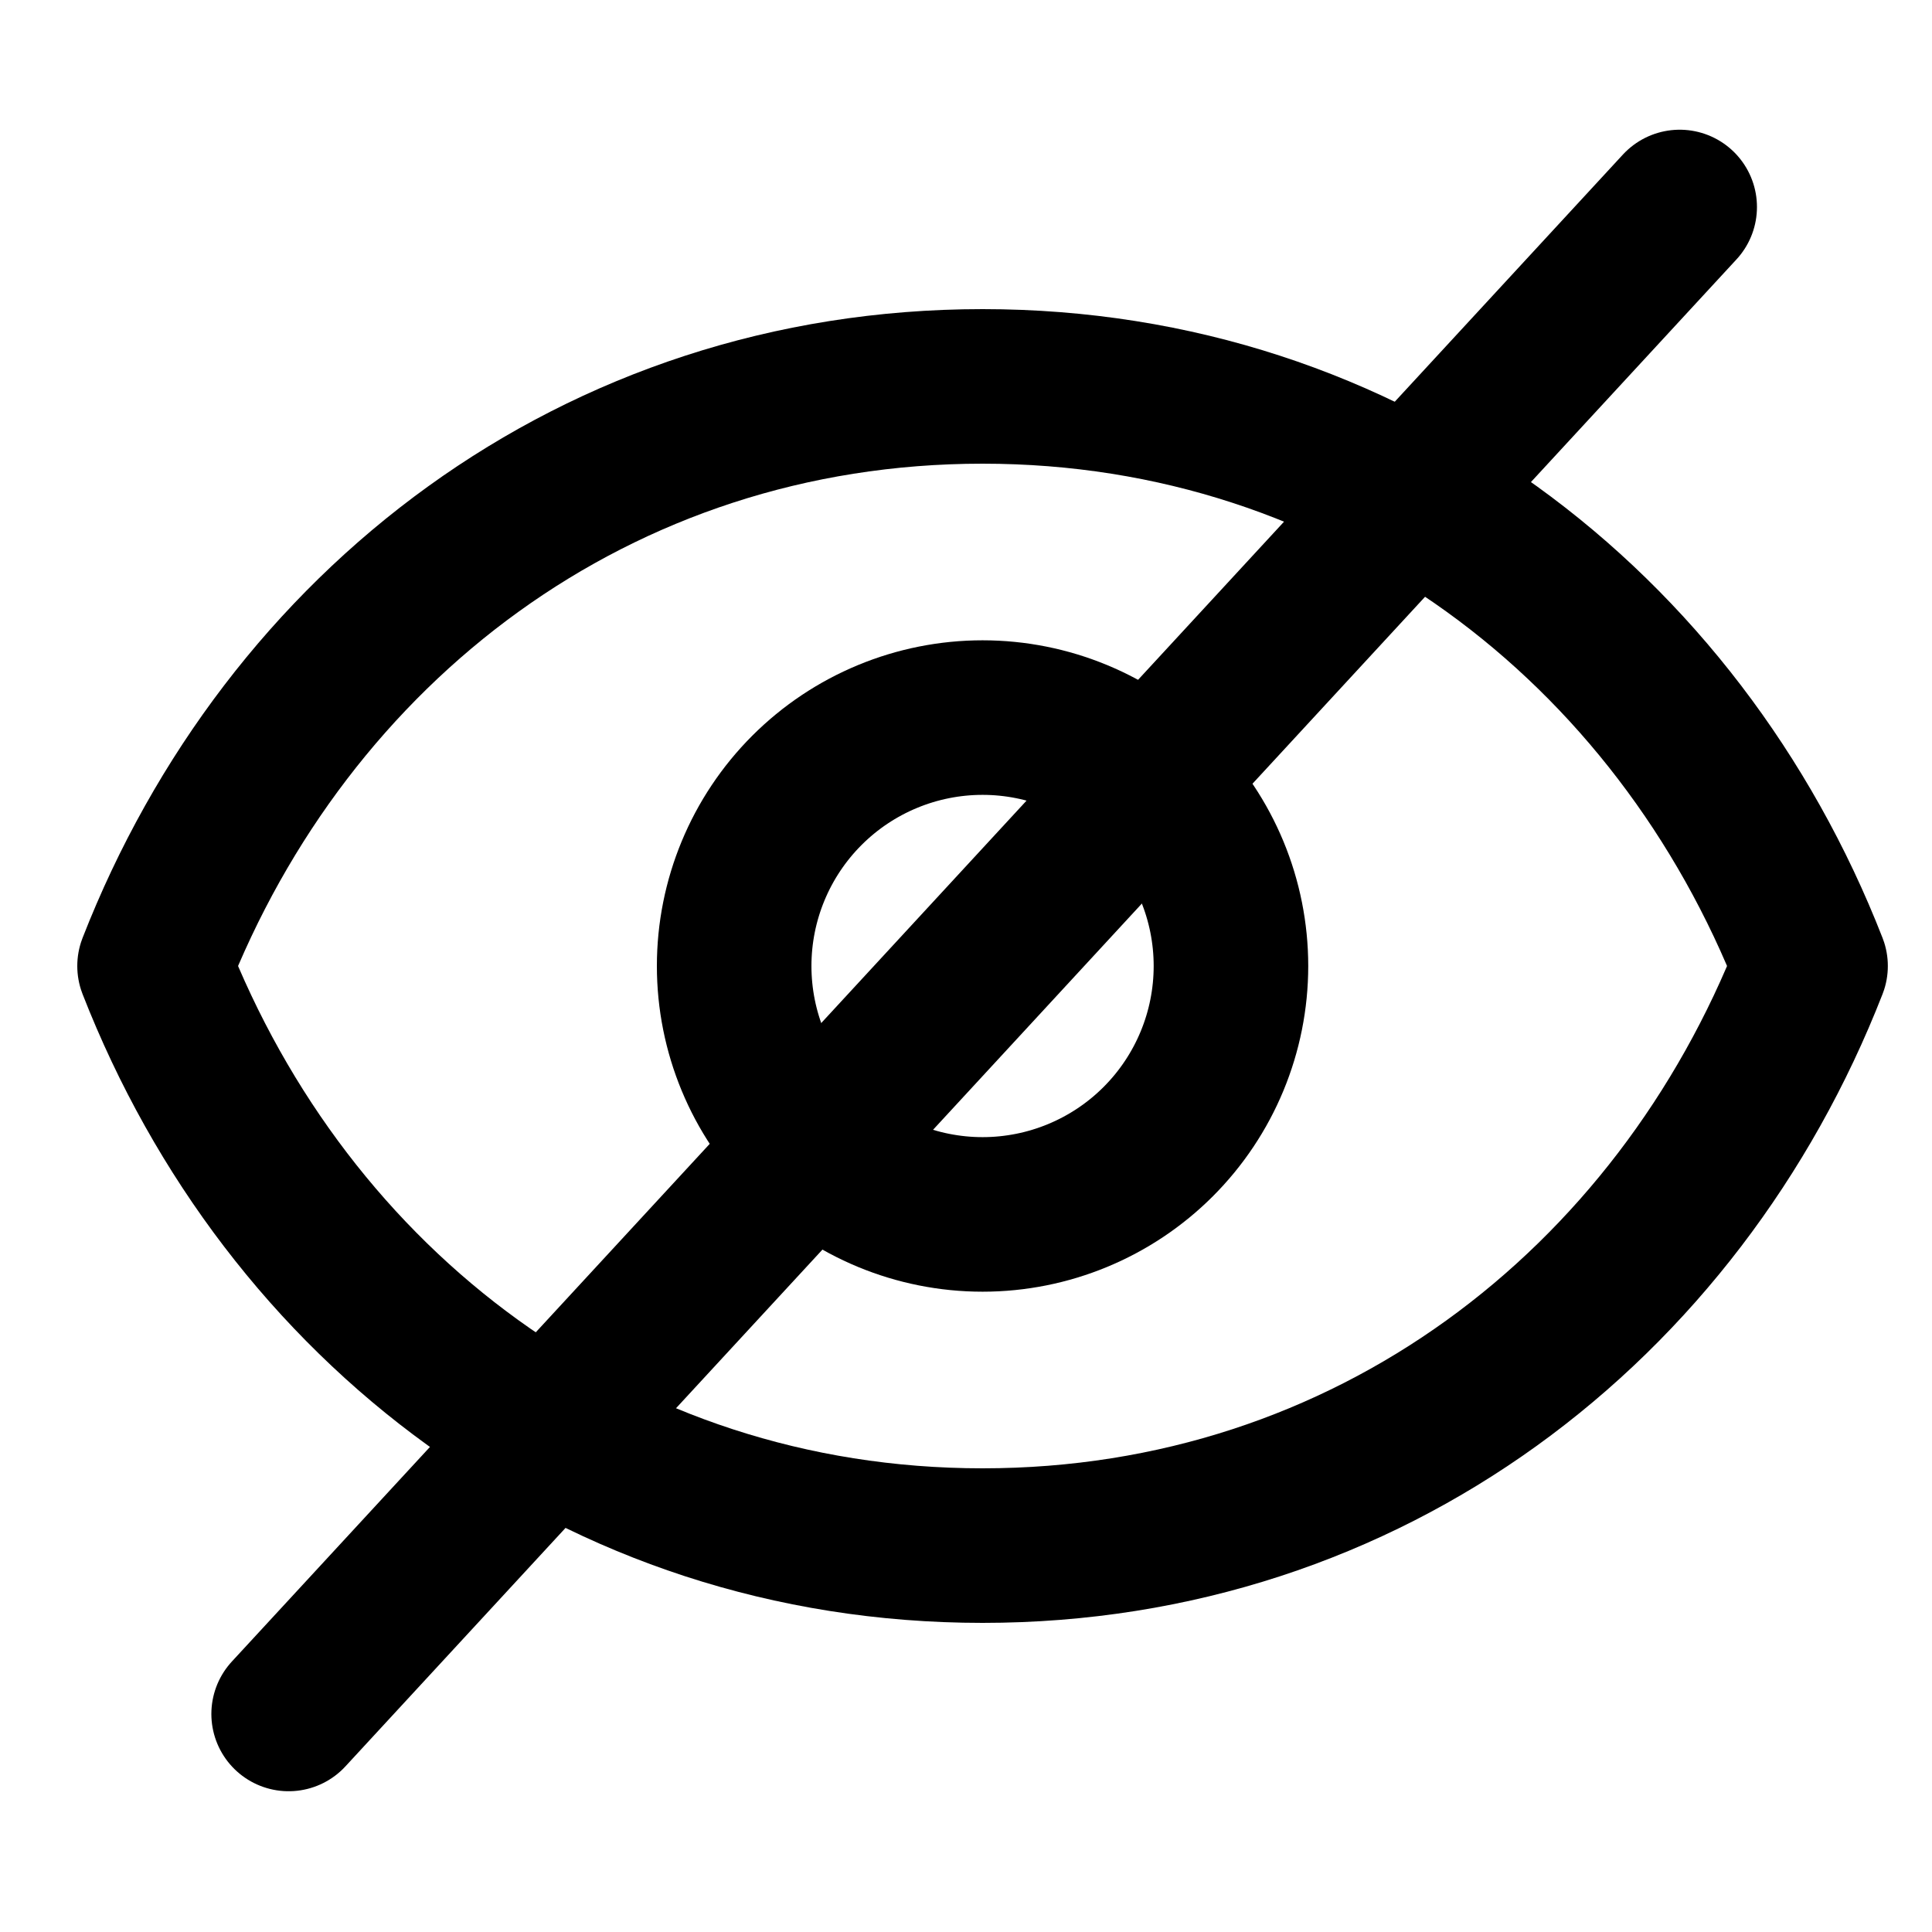 <svg width="50" height="50" viewBox="0 0 50 50" fill="none" xmlns="http://www.w3.org/2000/svg">
<path d="M31.857 25C31.857 26.705 31.18 28.34 29.974 29.546C28.769 30.751 27.134 31.429 25.429 31.429C23.724 31.429 22.088 30.751 20.883 29.546C19.677 28.34 19 26.705 19 25C19 23.295 19.677 21.66 20.883 20.454C22.088 19.249 23.724 18.571 25.429 18.571C27.134 18.571 28.769 19.249 29.974 20.454C31.18 21.66 31.857 23.295 31.857 25Z" stroke="black" stroke-width="4" stroke-linecap="round" stroke-linejoin="round"/>
<path d="M4 25C7.429 16.221 15.434 10 25.429 10C35.423 10 43.429 16.221 46.857 25C43.429 33.779 35.423 40 25.429 40C15.434 40 7.429 33.779 4 25Z" stroke="black" stroke-width="4" stroke-linecap="round" stroke-linejoin="round"/>
<path d="M43.47 5.357L7.47 44.357" stroke="black" stroke-width="4" stroke-linecap="round"/>
</svg>

